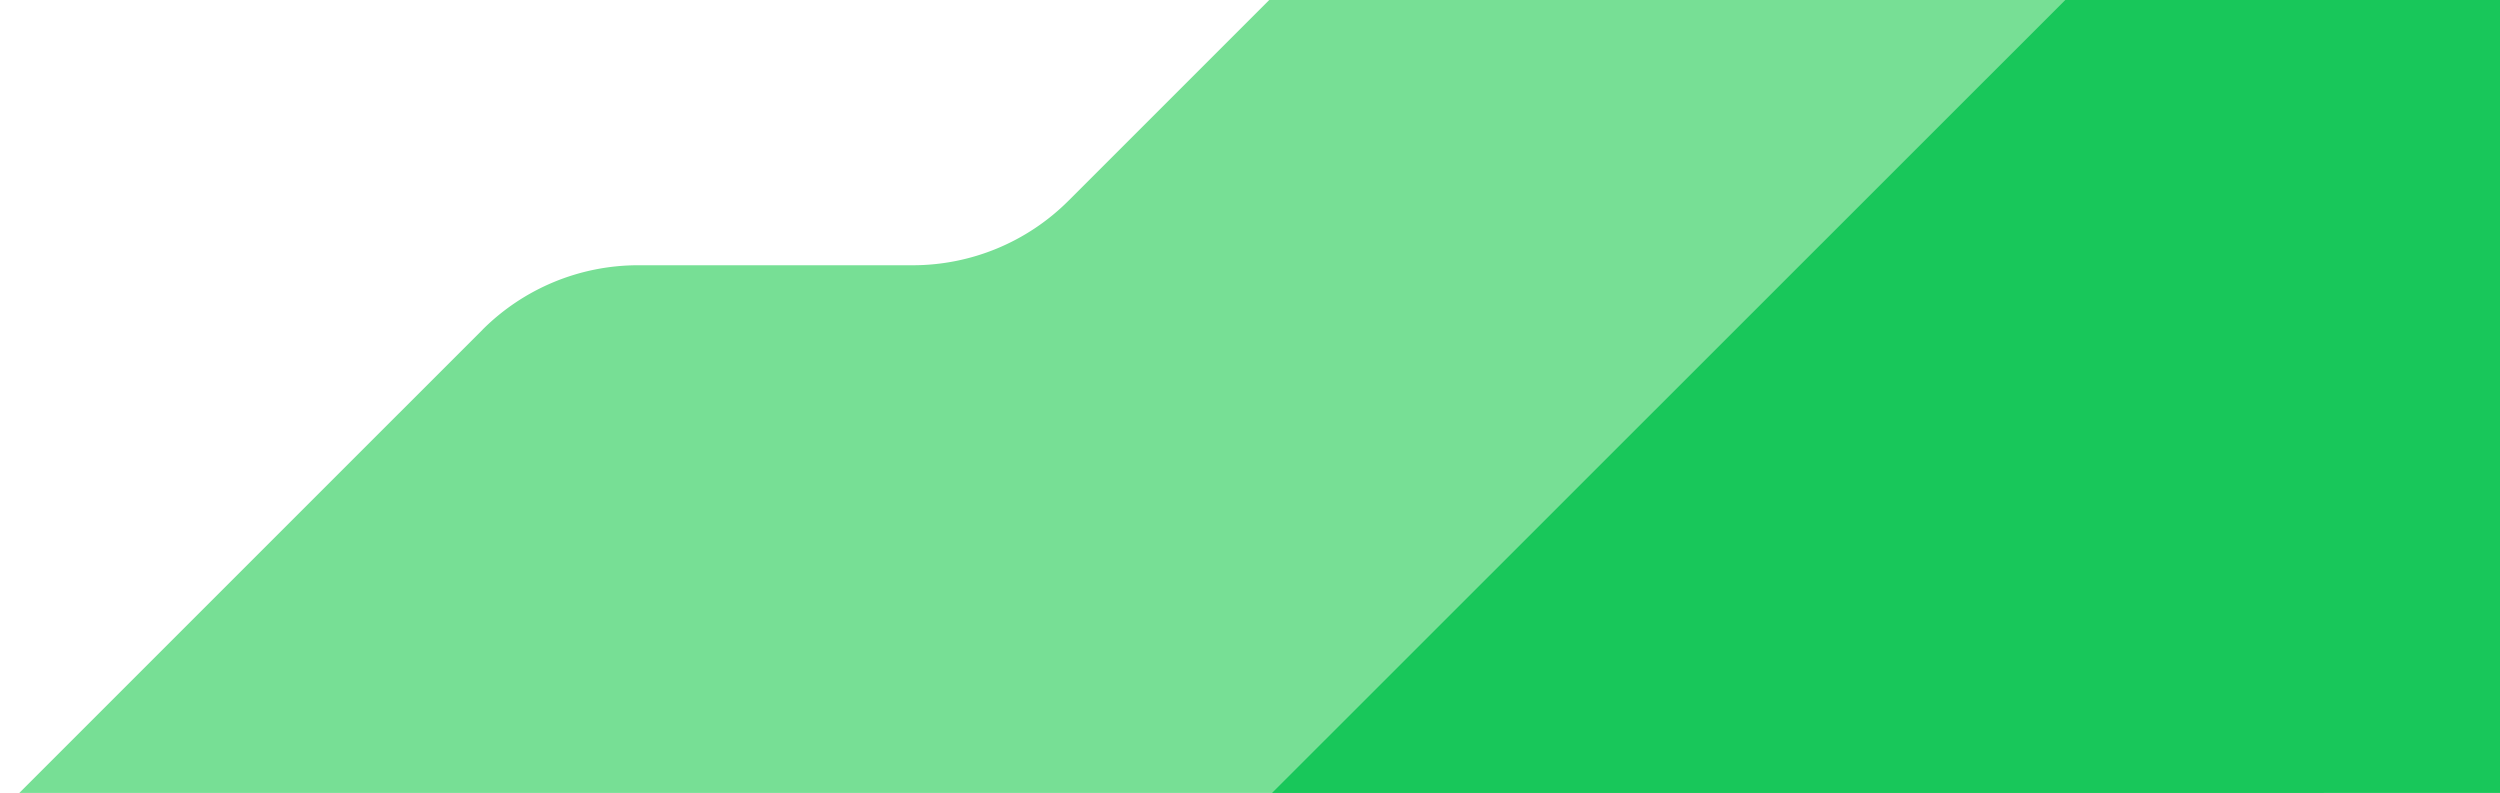 <svg xmlns="http://www.w3.org/2000/svg" width="454" height="144" fill="none"><path fill="#77DF95" d="M87.63 59.88 0 147.5h422V-40H270.5l-76.47 76.46a40 40 0 0 1-28.28 11.71H115.9a40 40 0 0 0-28.28 11.71Z"/><path fill="#18C75A" d="M403.36-28.29 231 144h812V-40H431.63a40 40 0 0 0-28.27 11.71Z"/></svg>